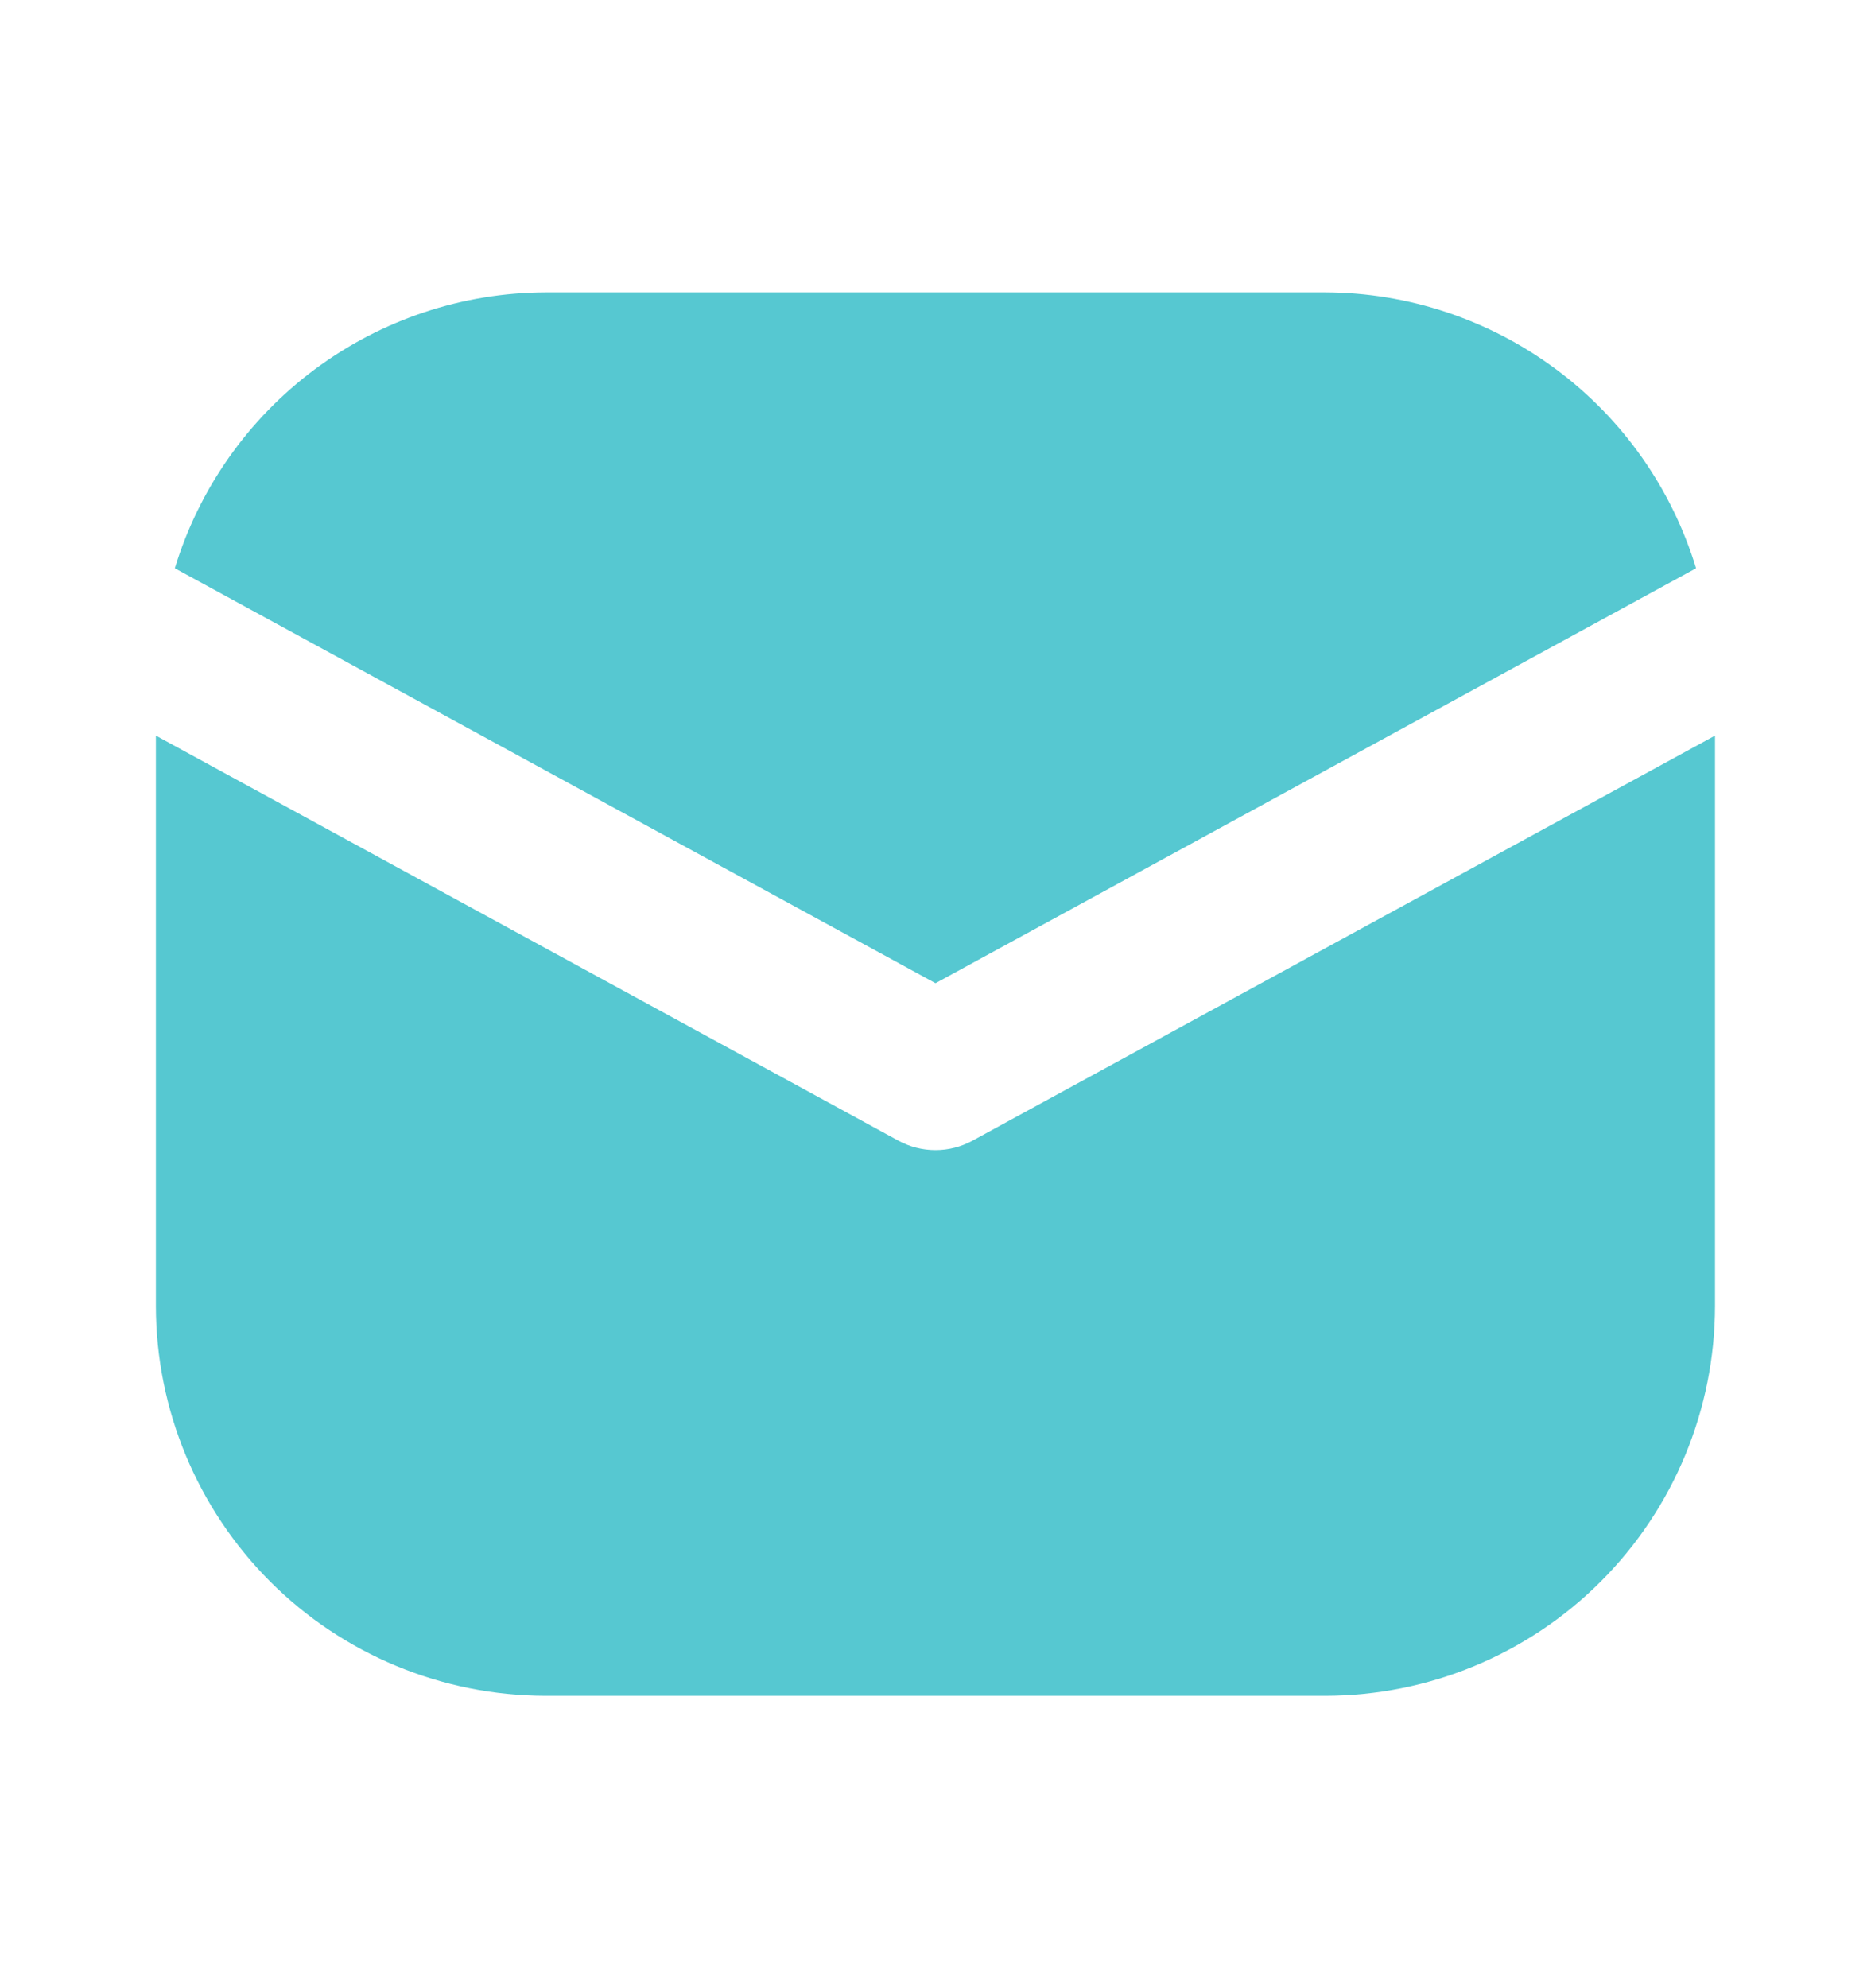 <svg width="16" height="17" viewBox="0 0 16 17" fill="none" xmlns="http://www.w3.org/2000/svg">
<path d="M8 8.407L14.504 4.859C14.297 4.179 13.878 3.582 13.307 3.158C12.736 2.733 12.044 2.502 11.333 2.5H4.666C3.955 2.502 3.263 2.733 2.692 3.158C2.122 3.582 1.702 4.179 1.495 4.859L8 8.407Z" fill="#56C8D1"/>
<path d="M8.319 9.752C8.221 9.806 8.111 9.834 8 9.834C7.888 9.834 7.778 9.806 7.68 9.752L1.333 6.29V11.167C1.334 12.051 1.686 12.898 2.31 13.523C2.935 14.148 3.783 14.499 4.666 14.5H11.333C12.217 14.499 13.064 14.148 13.689 13.523C14.314 12.898 14.665 12.051 14.666 11.167V6.29L8.319 9.752Z" fill="#56C8D1"/>
</svg>
